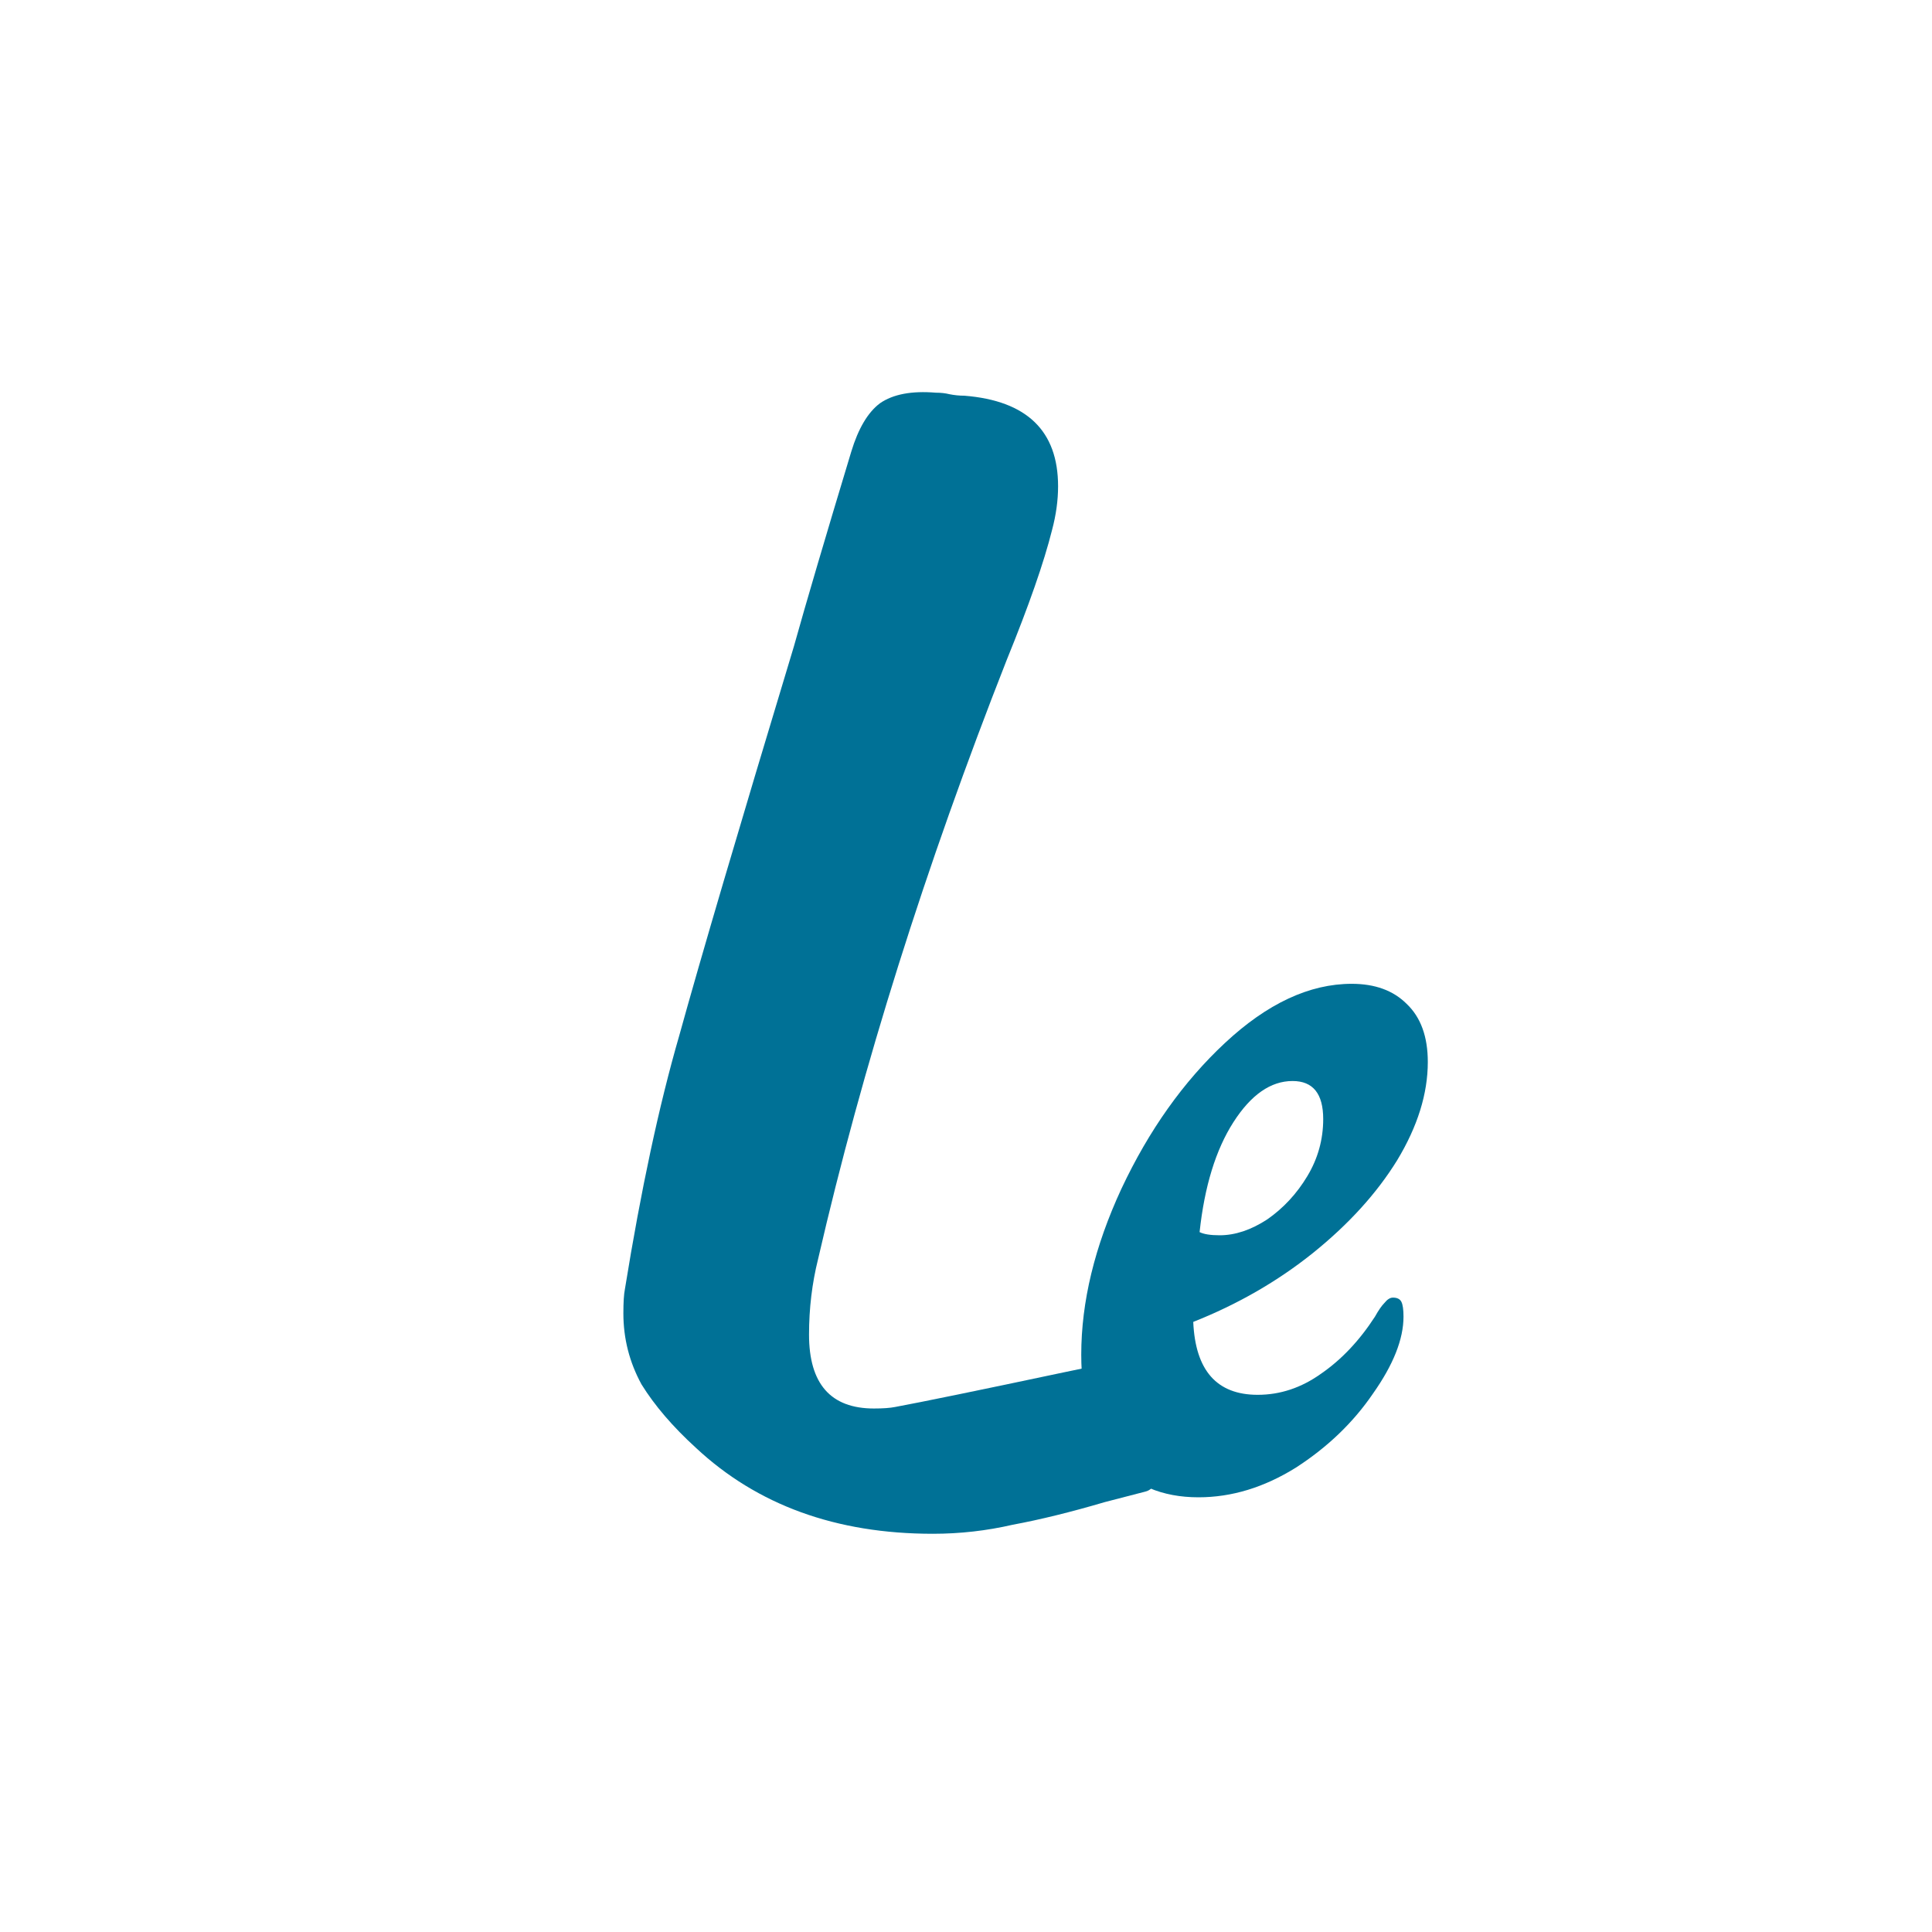 <svg width="512" height="512" viewBox="0 0 512 512" fill="none" xmlns="http://www.w3.org/2000/svg">
<path d="M237.202 372.867C244.402 371.533 259.335 368.467 282.002 363.667L312.802 357.267C316.269 360.733 319.202 363.8 321.602 366.467C324.002 369.133 325.202 371.4 325.202 373.267C325.202 375.4 324.136 377.533 322.002 379.667C319.869 381.8 315.602 385.267 309.202 390.067C308.402 390.6 307.469 391.533 306.402 392.867C305.602 394.2 304.669 395 303.602 395.267L292.802 398.067C283.736 400.733 275.602 402.733 268.402 404.067C261.469 405.667 254.402 406.467 247.202 406.467C221.602 406.467 200.669 398.867 184.402 383.667C178.269 378.067 173.469 372.467 170.002 366.867C166.802 361 165.202 354.733 165.202 348.067C165.202 345.133 165.335 343 165.602 341.667C169.869 315.267 174.669 292.867 180.002 274.467C185.602 254.2 195.735 219.8 210.402 171.267C213.602 159.8 218.669 142.6 225.602 119.667C227.469 113.533 230.002 109.267 233.202 106.867C236.669 104.467 241.602 103.533 248.002 104.067C249.336 104.067 250.536 104.2 251.602 104.467C252.936 104.733 254.269 104.867 255.602 104.867C272.136 106.2 280.402 114.2 280.402 128.867C280.402 132.6 279.869 136.467 278.802 140.467C276.669 149 272.669 160.467 266.802 174.867C245.202 229.8 228.535 282.733 216.802 333.667C215.202 340.067 214.402 346.733 214.402 353.667C214.402 366.733 220.135 373.267 231.602 373.267C234.002 373.267 235.869 373.133 237.202 372.867Z" fill="#007196"/>
<path d="M317.623 396.8C307.916 396.8 300.263 393.533 294.663 387C289.25 380.28 286.543 370.947 286.543 359C286.543 345 290.09 330.347 297.183 315.04C304.463 299.547 313.61 286.667 324.623 276.4C335.823 265.947 347.023 260.72 358.223 260.72C364.383 260.72 369.236 262.493 372.783 266.04C376.516 269.587 378.383 274.72 378.383 281.44C378.383 289.84 375.676 298.52 370.263 307.48C364.85 316.253 357.383 324.467 347.863 332.12C338.53 339.587 327.983 345.653 316.223 350.32C316.783 363.2 322.476 369.64 333.303 369.64C339.276 369.64 344.876 367.773 350.103 364.04C355.516 360.307 360.276 355.267 364.383 348.92C365.316 347.24 366.156 346.027 366.903 345.28C367.65 344.347 368.396 343.88 369.143 343.88C370.263 343.88 371.01 344.253 371.383 345C371.756 345.747 371.943 347.053 371.943 348.92C371.943 354.893 369.236 361.707 363.823 369.36C358.596 377.013 351.783 383.547 343.383 388.96C334.983 394.187 326.396 396.8 317.623 396.8ZM323.223 327.36C327.33 327.36 331.53 325.96 335.823 323.16C340.116 320.173 343.663 316.347 346.463 311.68C349.263 307.013 350.663 301.973 350.663 296.56C350.663 289.84 347.956 286.48 342.543 286.48C336.756 286.48 331.53 290.12 326.863 297.4C322.196 304.68 319.21 314.387 317.903 326.52C319.023 327.08 320.796 327.36 323.223 327.36Z" fill="#007196"/>
</svg>
